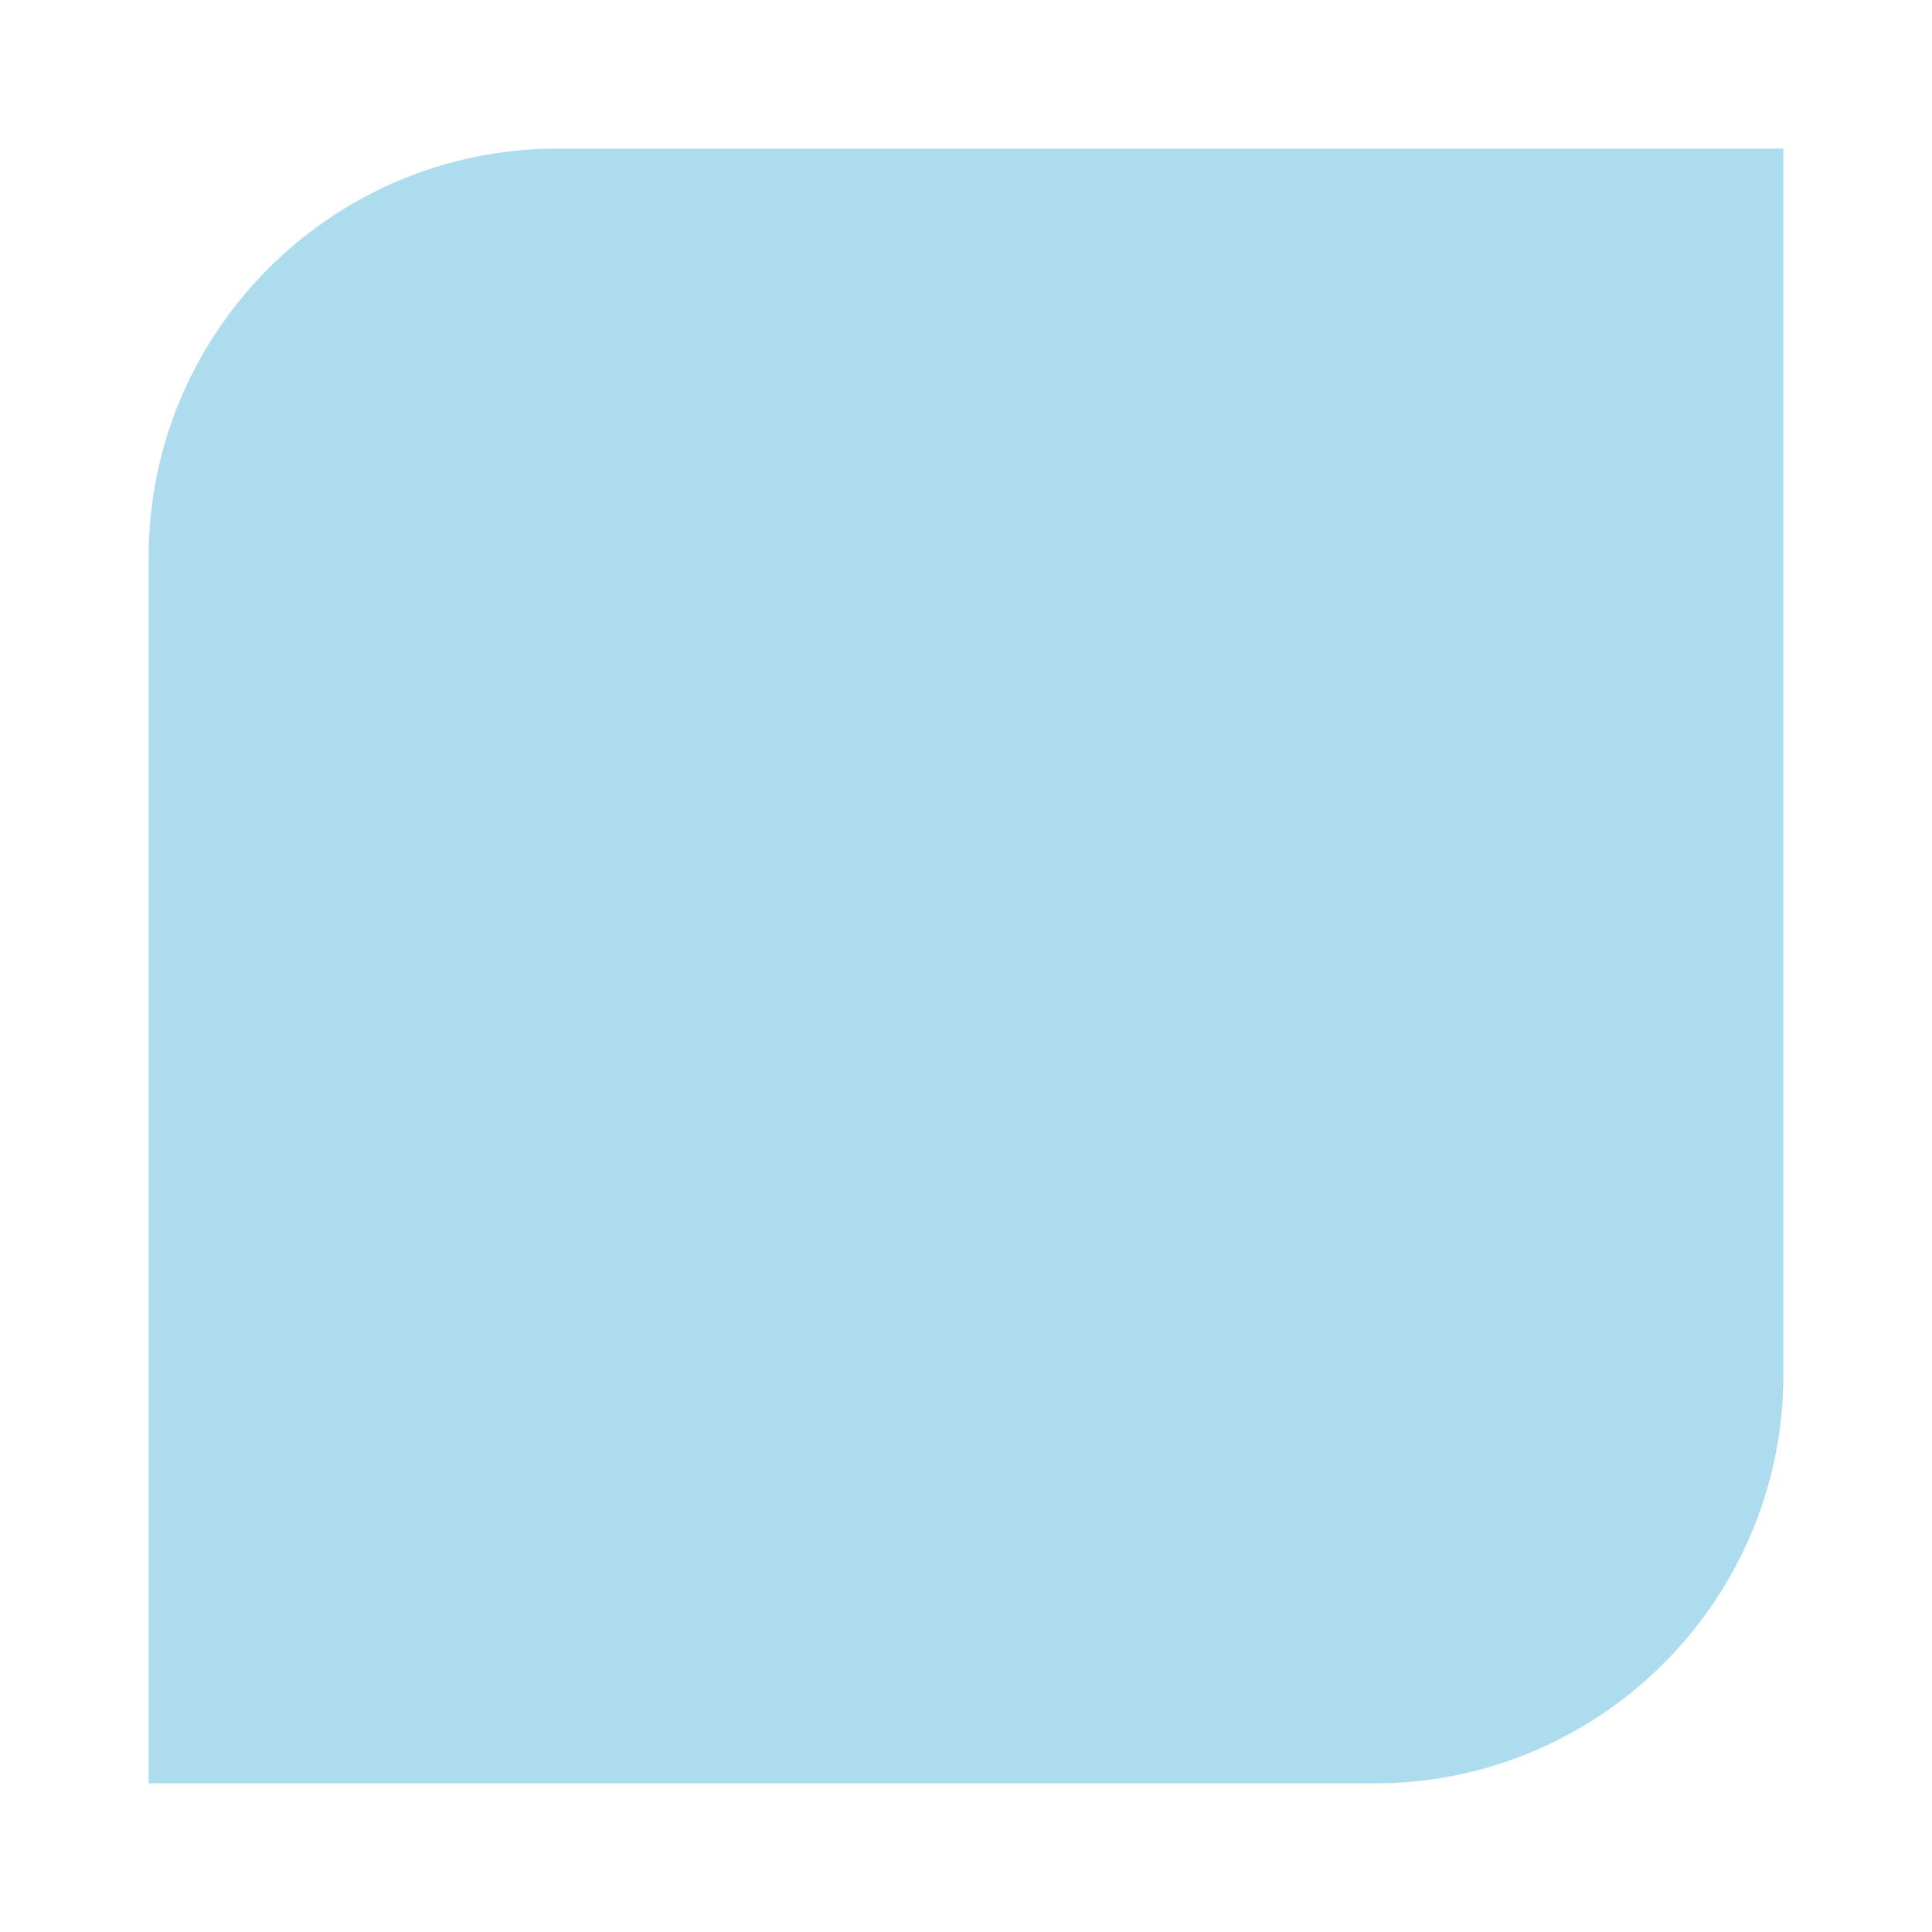 <?xml version="1.0" encoding="UTF-8"?><svg id="Logo" xmlns="http://www.w3.org/2000/svg" viewBox="0 0 147.402 147.402"><defs><style>.cls-1{fill:#aedcef;}</style></defs><path class="cls-1" d="M11.339,42.52v93.543h93.543c17.193,0,31.182-13.988,31.182-31.181V11.338H42.52c-17.193,0-31.182,13.988-31.182,31.181Z"/></svg>